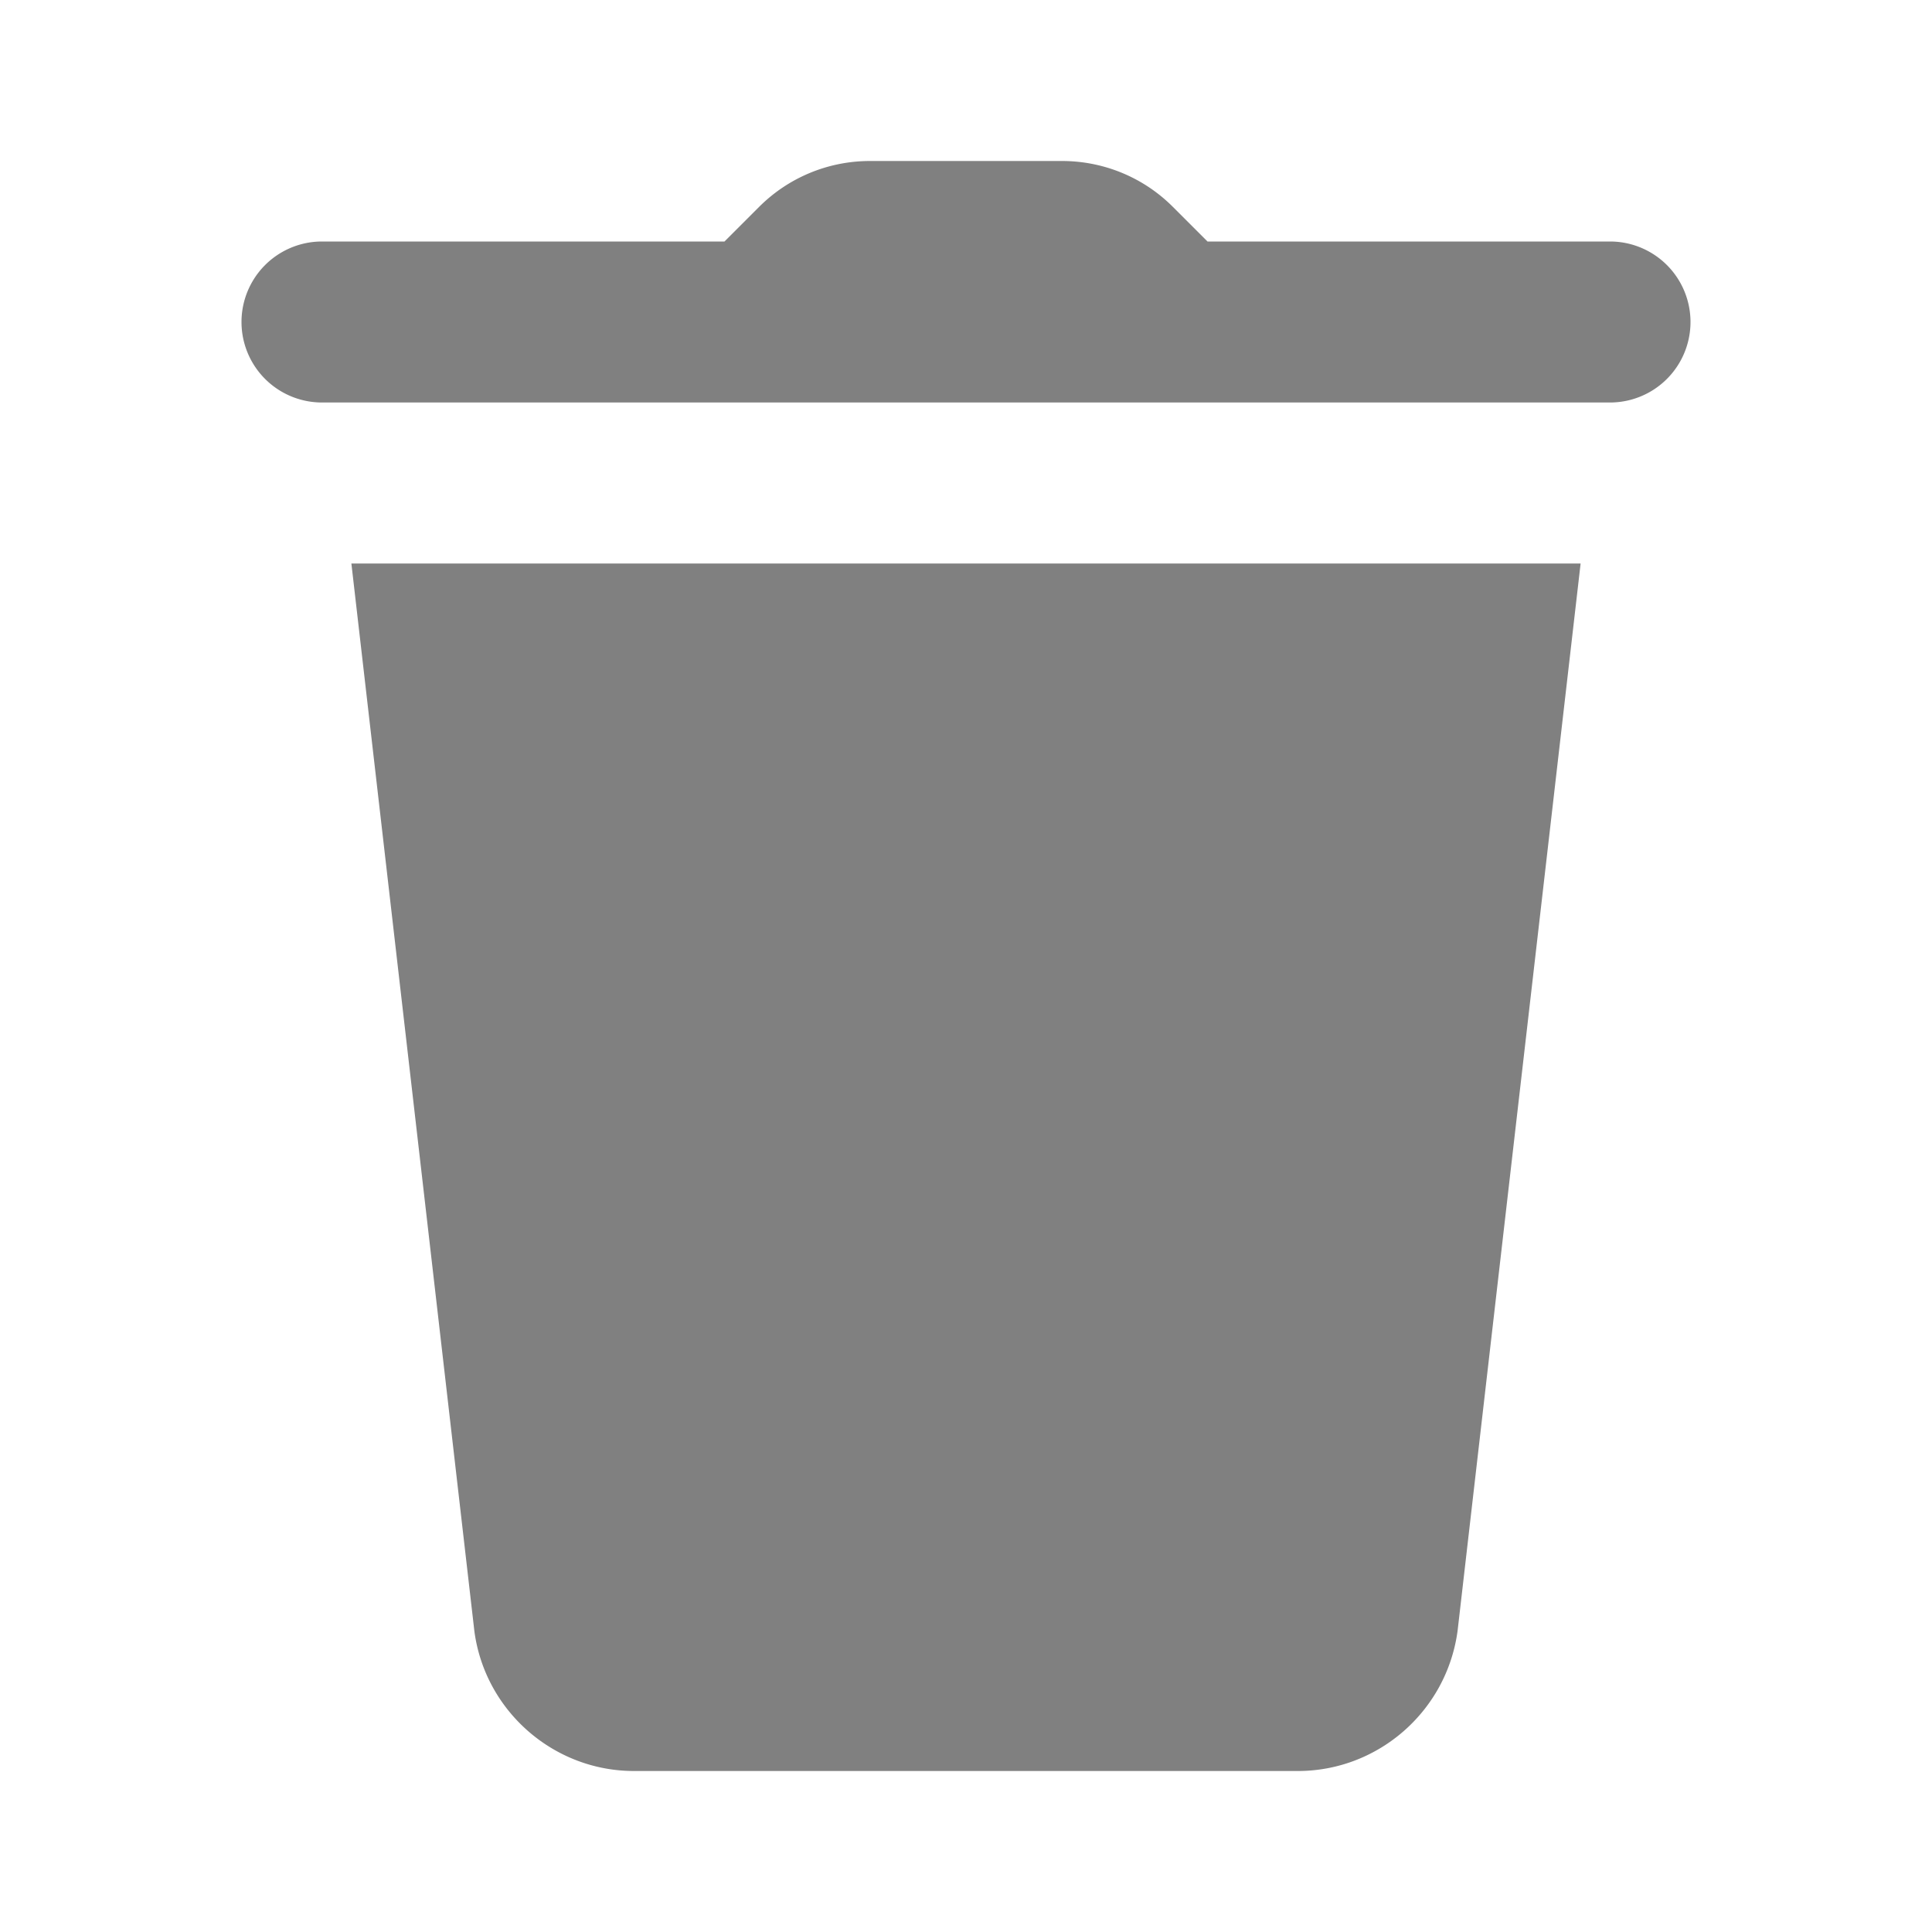﻿<?xml version="1.0" encoding="utf-8"?>
<svg xmlns="http://www.w3.org/2000/svg" viewBox="0 0 24 24" width="20" height="20">
  <path d="M10.807 2C10.29 2 9.796 2.204 9.43 2.57L9 3L4 3 A 1 1 0 1 0 4 5L20 5 A 1 1 0 1 0 20 3L15 3L14.57 2.57C14.205 2.204 13.71 2 13.193 2L10.807 2 z M 4.365 7L5.893 20.264C6.025 21.254 6.877 22 7.875 22L16.123 22C17.121 22 17.974 21.255 18.107 20.256L19.635 7L4.365 7 z" fill="gray" />
</svg>